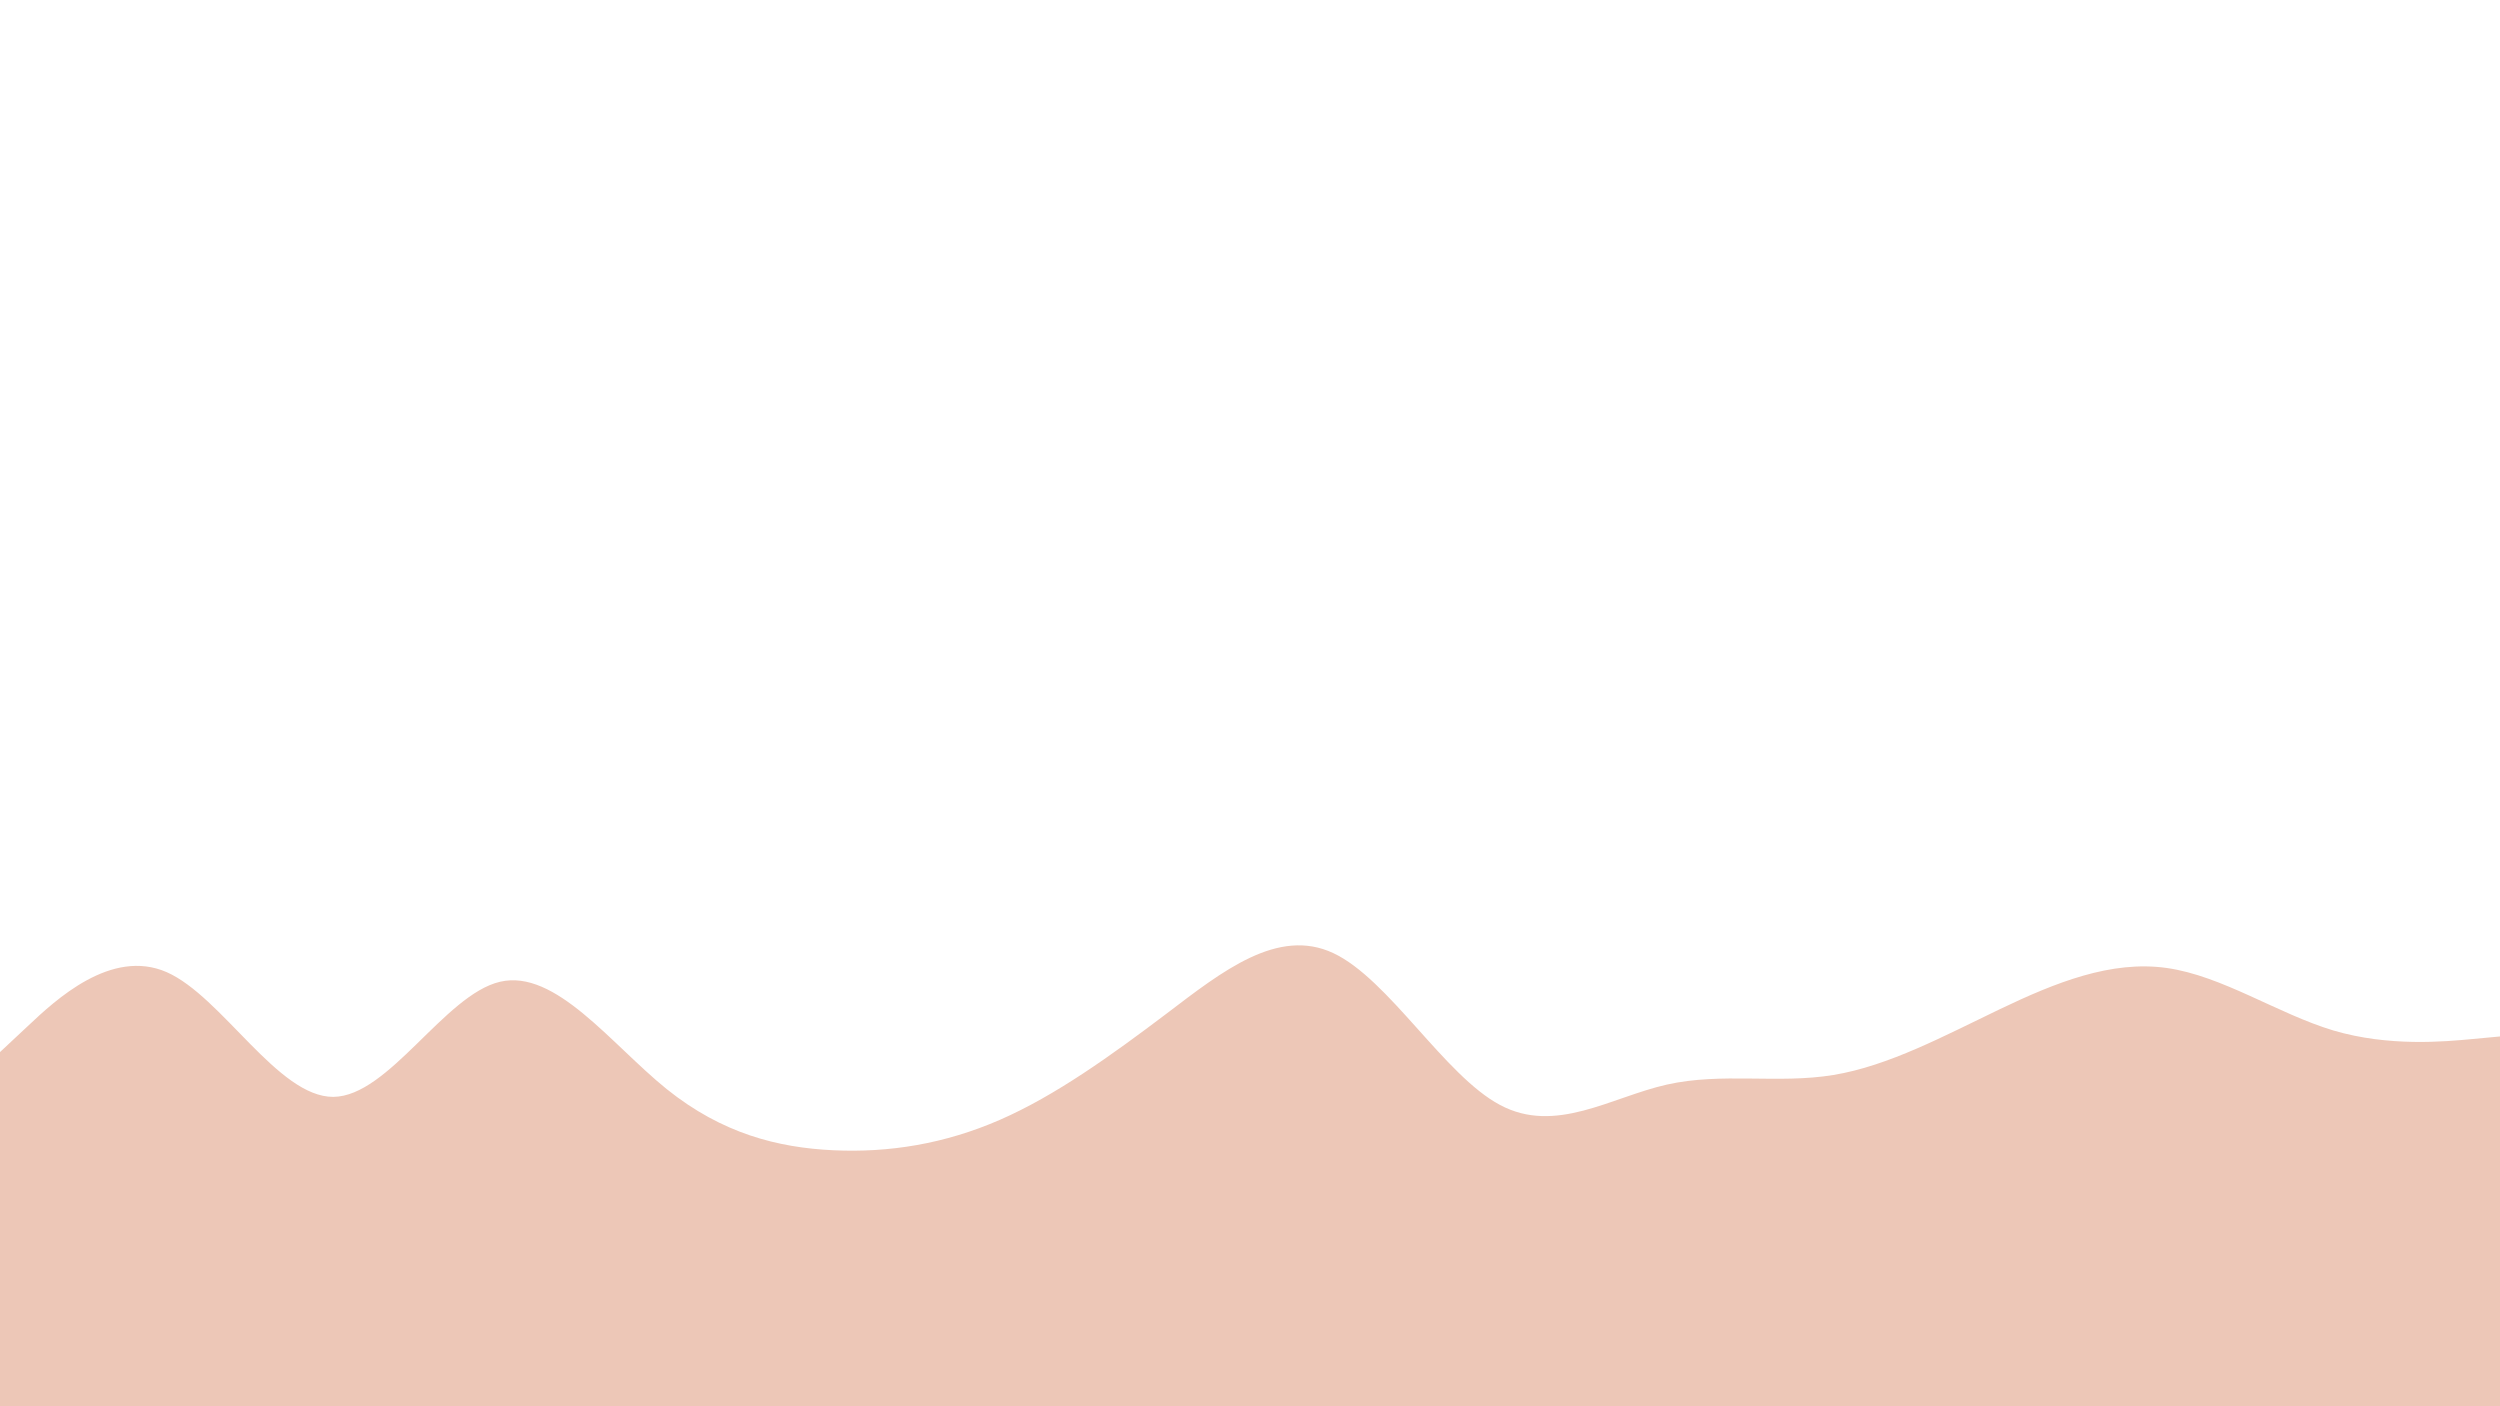 <svg id="visual" viewBox="0 0 960 540" width="960" height="540" xmlns="http://www.w3.org/2000/svg" xmlns:xlink="http://www.w3.org/1999/xlink" version="1.1"><path d="M0 404L10.7 394C21.3 384 42.7 364 64 373.3C85.3 382.7 106.7 421.3 128 421.2C149.3 421 170.7 382 192 377C213.3 372 234.7 401 256 418.2C277.3 435.3 298.7 440.7 320 441.7C341.3 442.7 362.7 439.3 384 430C405.3 420.7 426.7 405.3 448 389.2C469.3 373 490.7 356 512 366C533.3 376 554.7 413 576 424.3C597.3 435.7 618.7 421.3 640 416.5C661.3 411.7 682.7 416.3 704 412.8C725.3 409.3 746.7 397.7 768 387.5C789.3 377.3 810.7 368.7 832 371.7C853.3 374.7 874.7 389.3 896 395.7C917.3 402 938.7 400 949.3 399L960 398L960 541L949.3 541C938.7 541 917.3 541 896 541C874.7 541 853.3 541 832 541C810.7 541 789.3 541 768 541C746.7 541 725.3 541 704 541C682.7 541 661.3 541 640 541C618.7 541 597.3 541 576 541C554.7 541 533.3 541 512 541C490.7 541 469.3 541 448 541C426.7 541 405.3 541 384 541C362.7 541 341.3 541 320 541C298.7 541 277.3 541 256 541C234.7 541 213.3 541 192 541C170.7 541 149.3 541 128 541C106.7 541 85.3 541 64 541C42.7 541 21.3 541 10.7 541L0 541Z" fill="#edc7b7" stroke-linecap="round" stroke-linejoin="miter"></path></svg>